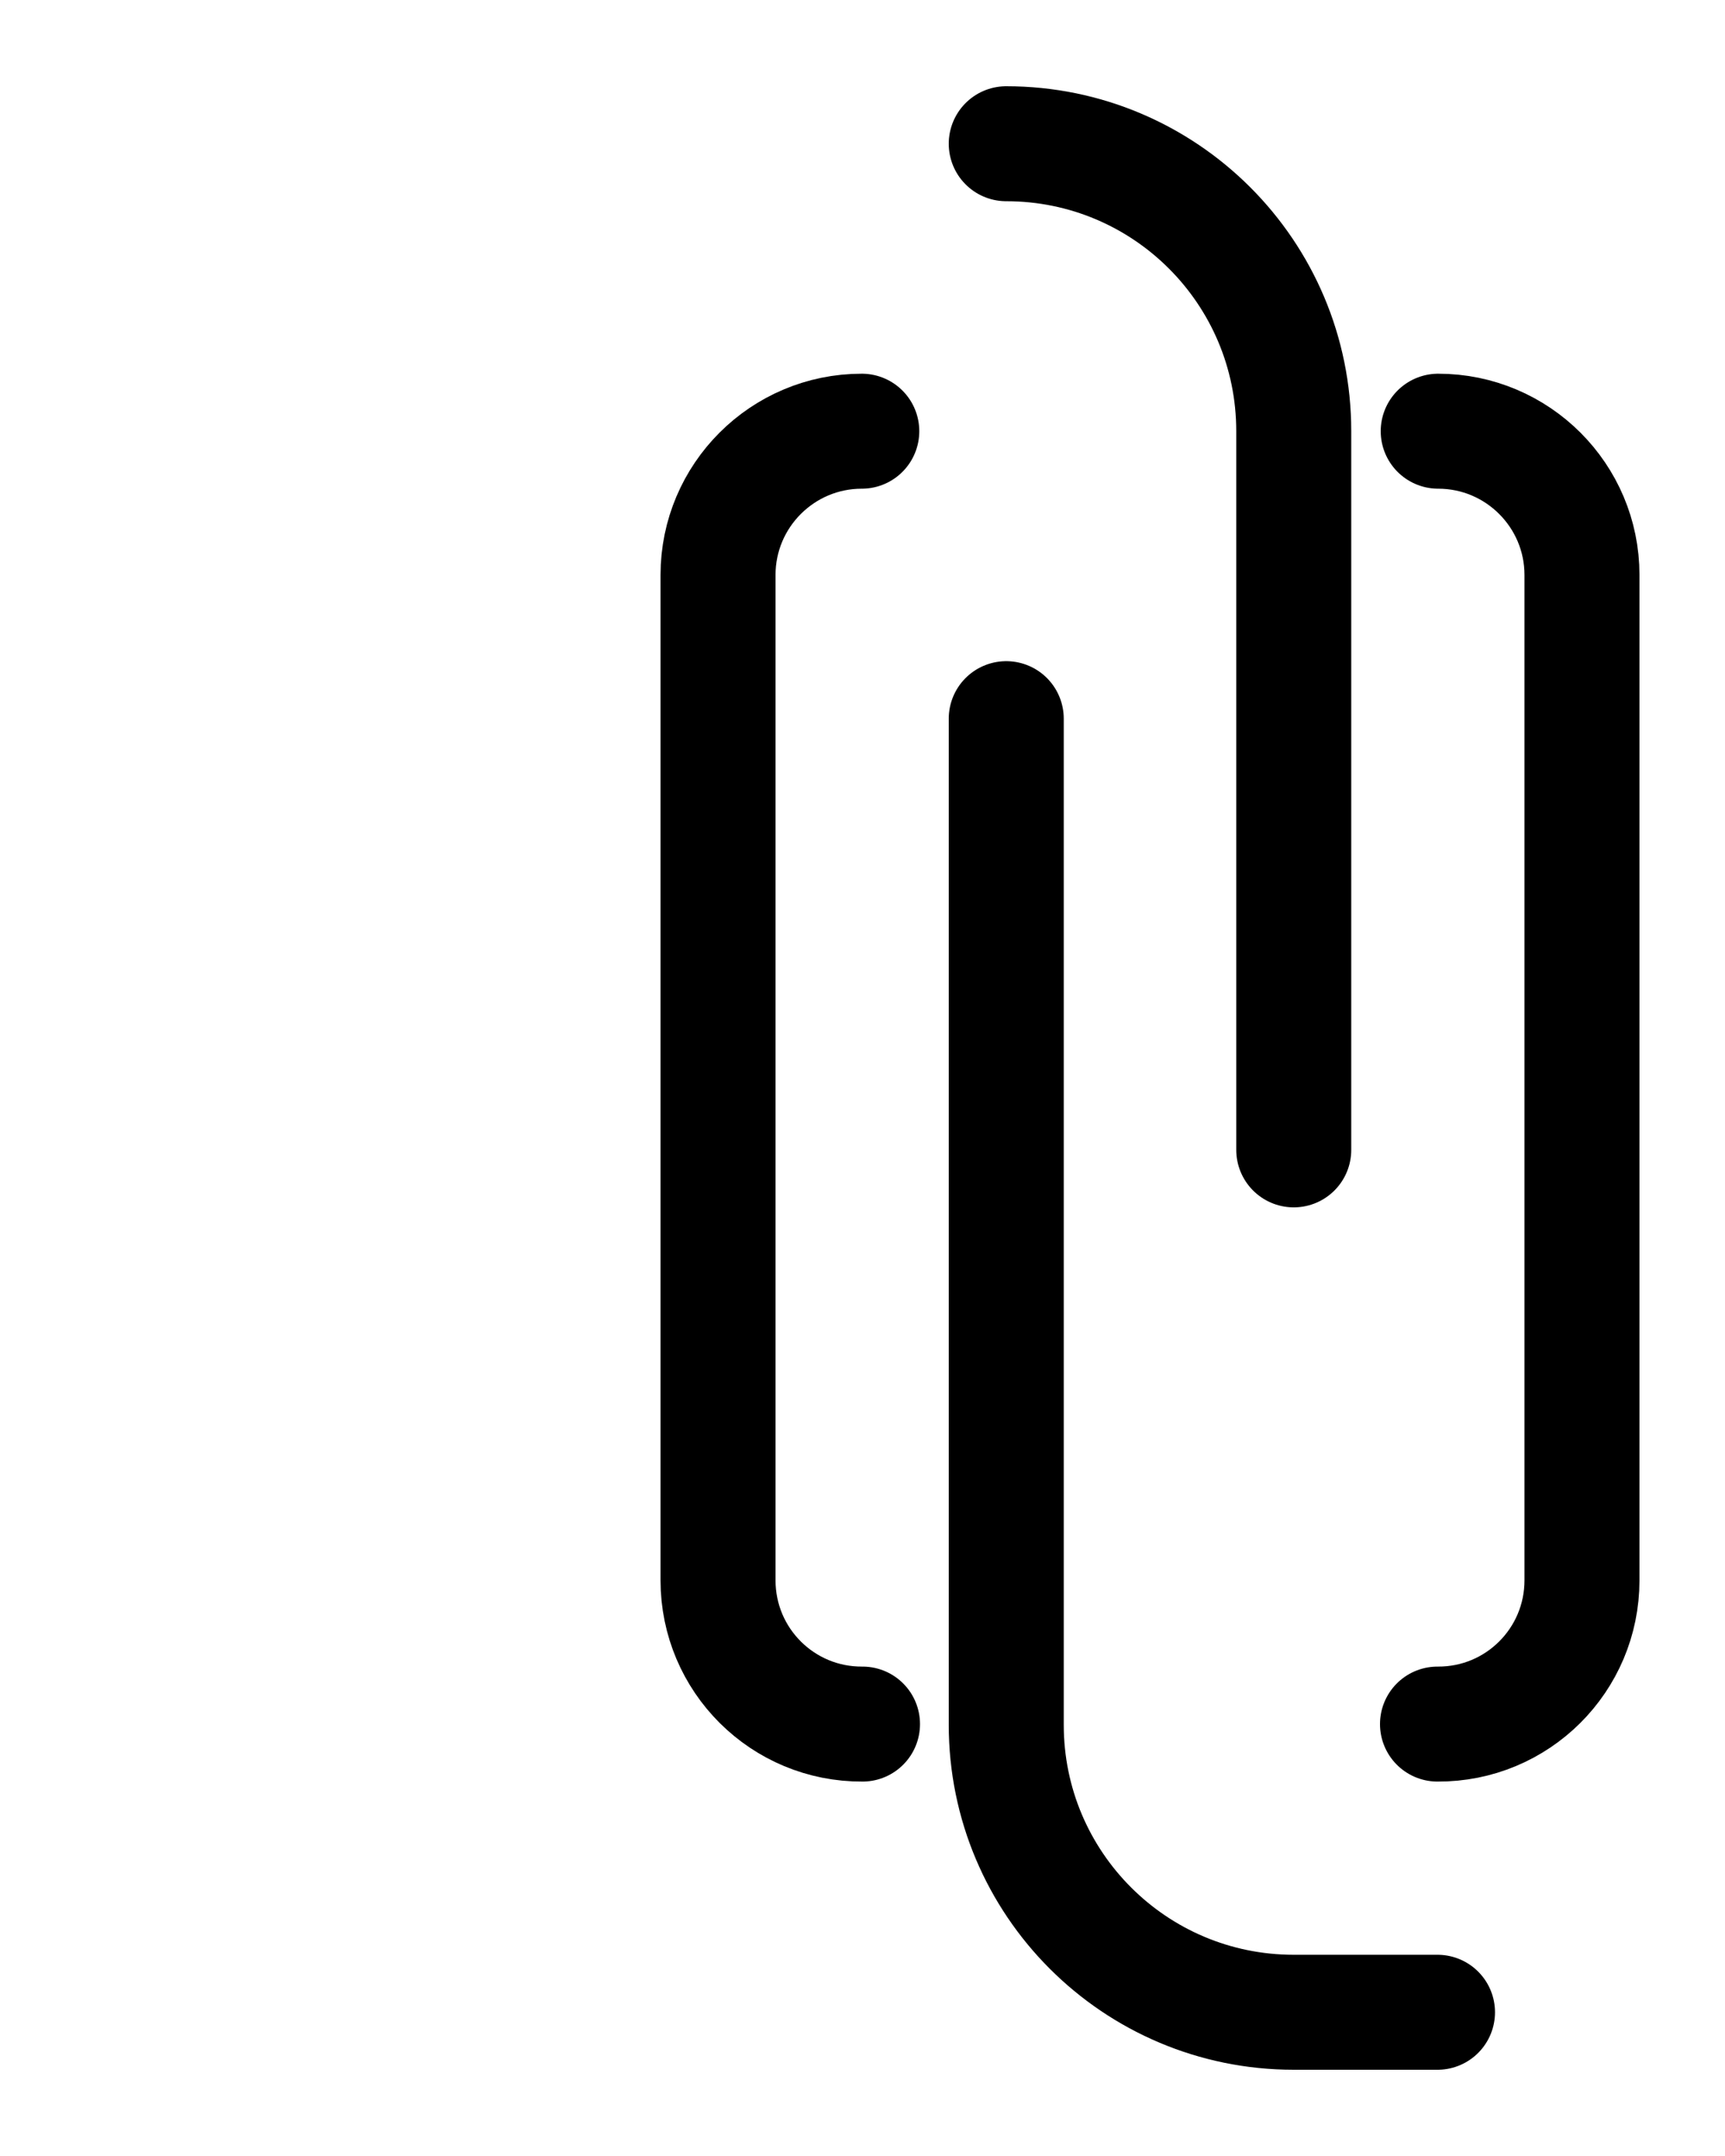 <?xml version="1.0" encoding="utf-8"?>
<!-- Generator: Adobe Illustrator 26.0.0, SVG Export Plug-In . SVG Version: 6.00 Build 0)  -->
<svg version="1.1" id="图层_1" xmlns="http://www.w3.org/2000/svg" xmlns:xlink="http://www.w3.org/1999/xlink" x="0px" y="0px"
	 viewBox="0 0 720 900" style="enable-background:new 0 0 720 900;" xml:space="preserve">
<style type="text/css">
	.st0{fill:none;stroke:#000000;stroke-width:48;stroke-linecap:round;stroke-linejoin:round;stroke-miterlimit:10;}
</style>
<path class="st0" d="M420,300v420c0,66.3,53.7,120,120,120h60"/>
<path class="st0" d="M420,60c66.3,0,120,53.7,120,120v300"/>
<path class="st0" d="M600,719.7c33.3,0.2,60.3-26.7,60.3-60V240c0-33.1-26.9-60-60-60"/>
<path class="st0" d="M360,719.7c-33.3,0.2-60.3-26.7-60.3-60V240c0-33.1,26.9-60,60-60"/>
</svg>
